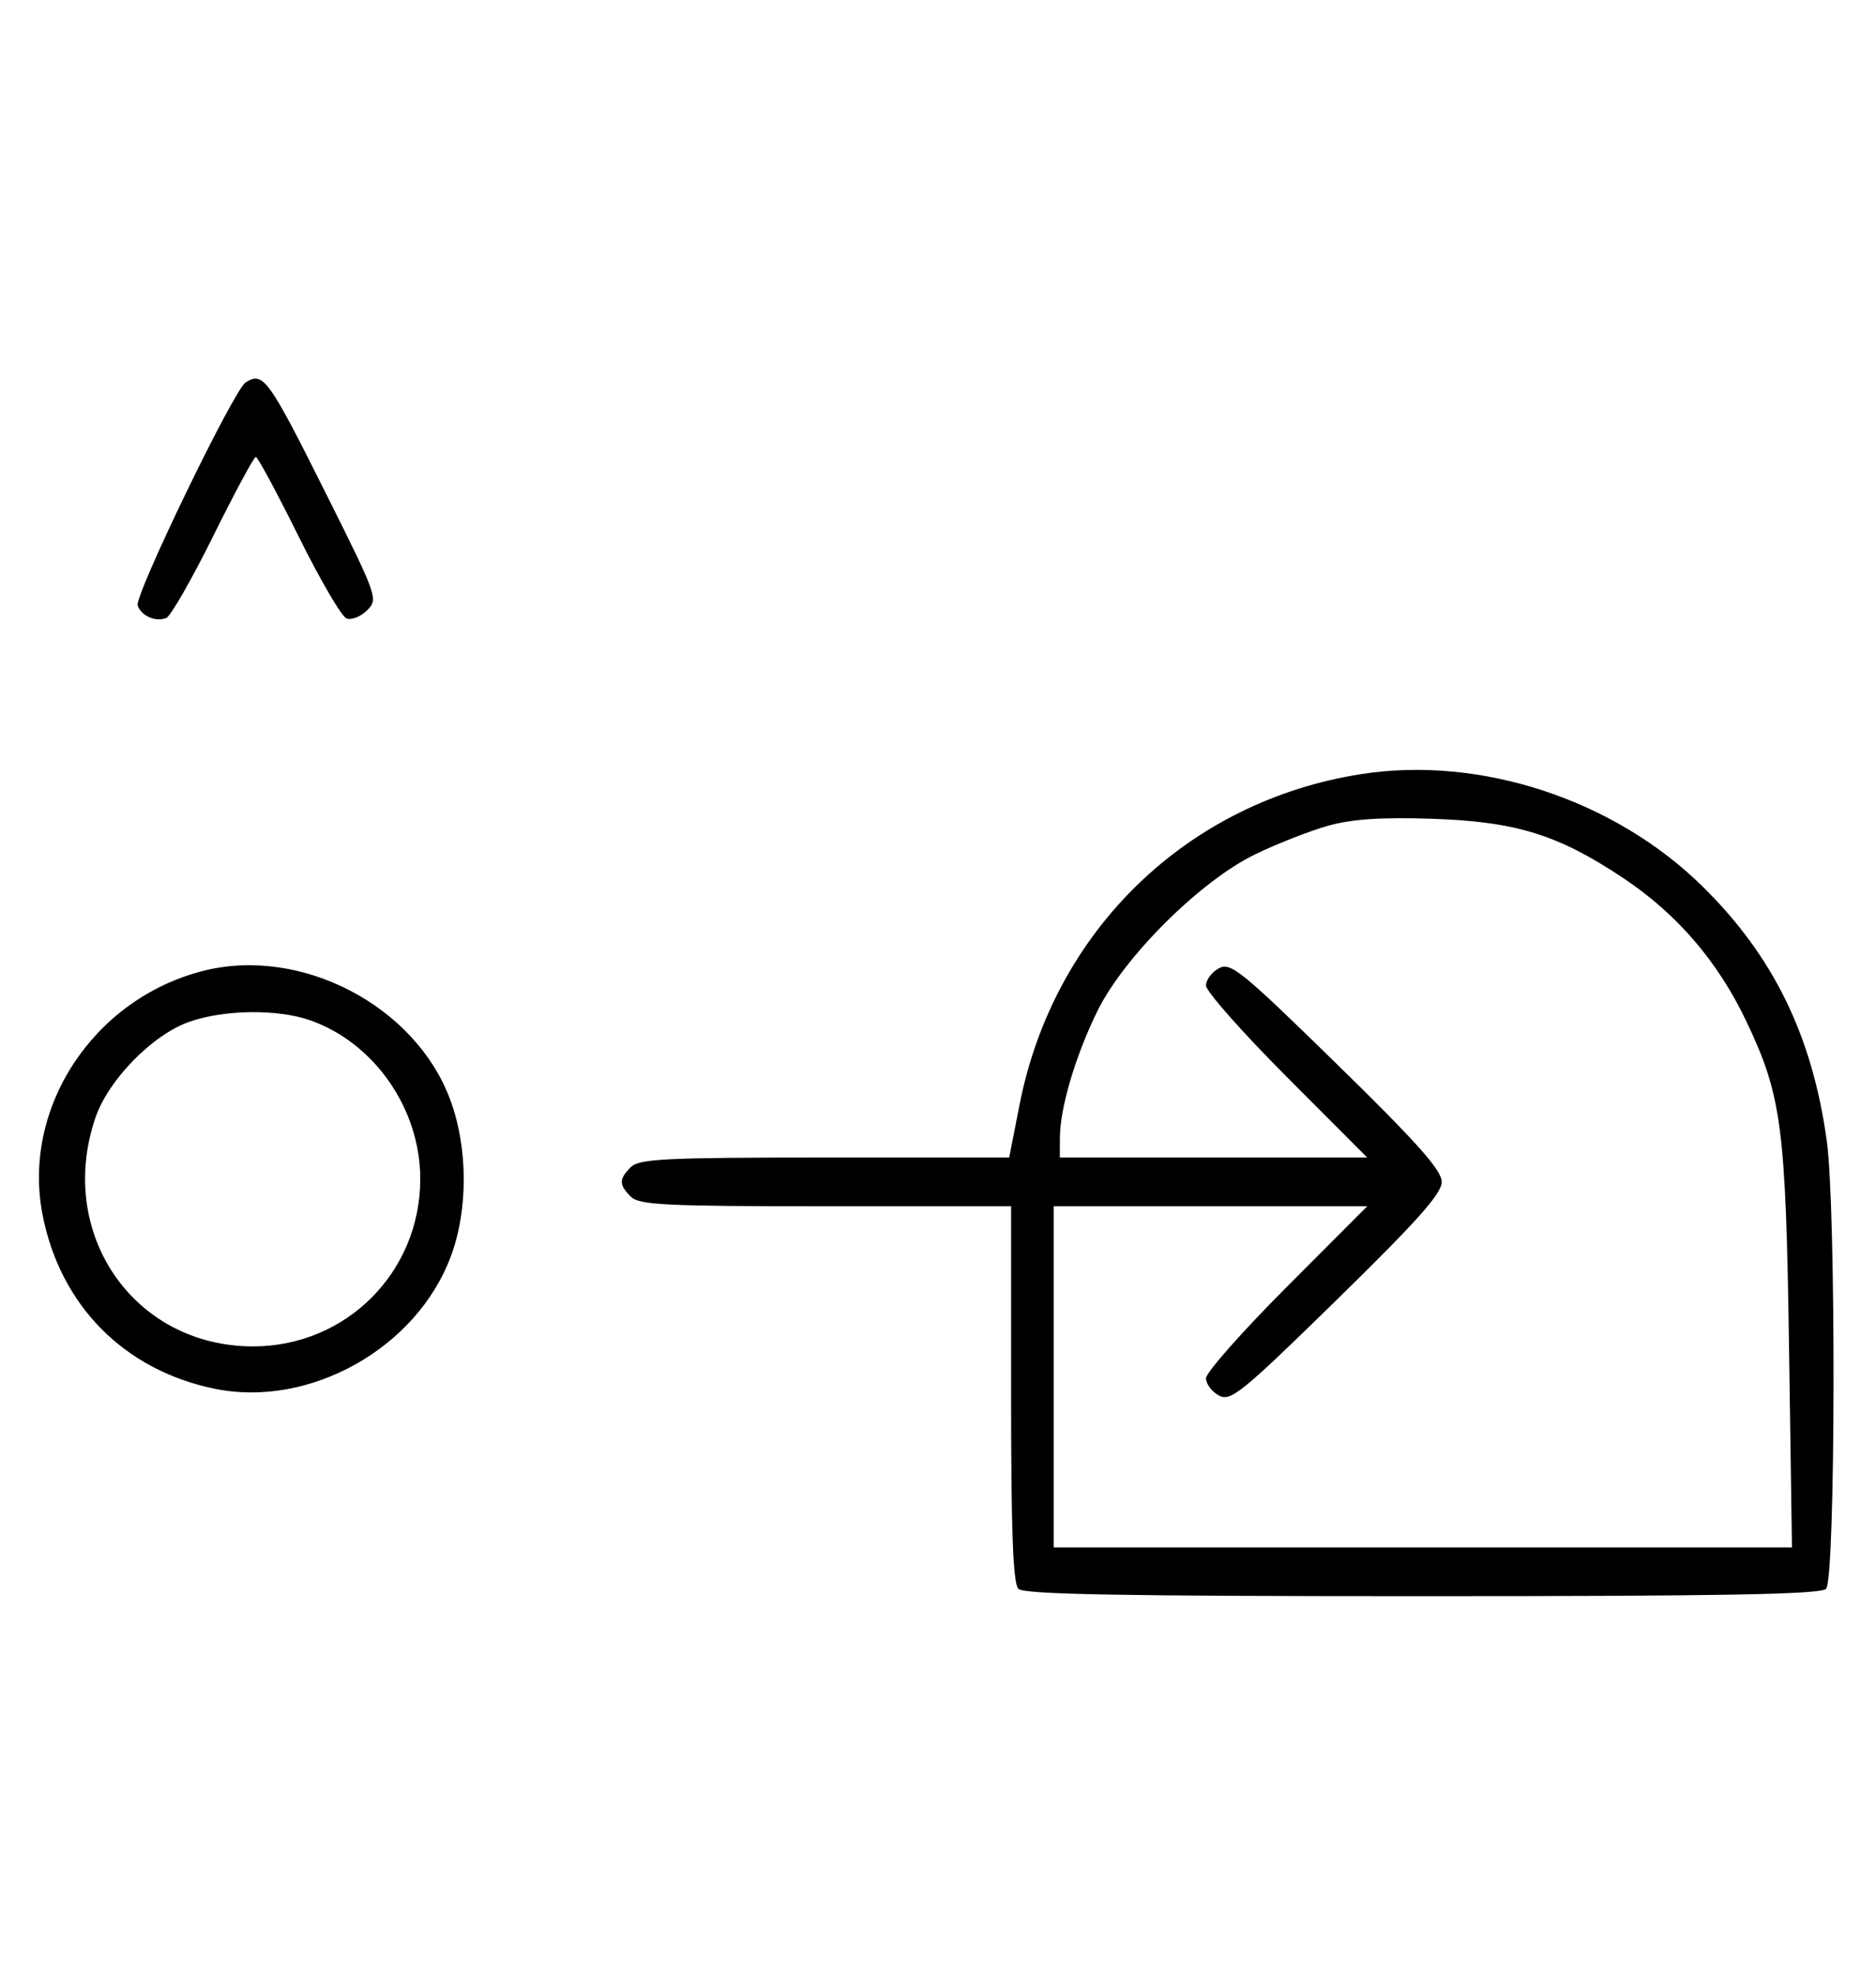 <svg xmlns="http://www.w3.org/2000/svg" width="308" height="324" viewBox="0 0 308 324" version="1.1">
	<path d="M 40.316 62.784 C 38.369 64.022, 22.007 97.855, 22.604 99.410 C 23.269 101.144, 25.524 102.120, 27.295 101.440 C 28.007 101.167, 31.480 95.106, 35.014 87.972 C 38.547 80.837, 41.691 75, 42 75 C 42.309 75, 45.453 80.837, 48.986 87.972 C 52.520 95.106, 56.076 101.199, 56.889 101.511 C 57.701 101.823, 59.219 101.225, 60.261 100.183 C 62.121 98.324, 61.994 97.966, 53.456 80.894 C 44.033 62.053, 43.222 60.935, 40.316 62.784 M 223.531 127.056 C 194.964 131.492, 173.014 152.713, 167.390 181.334 L 165.687 190 135.415 190 C 109.228 190, 104.931 190.212, 103.571 191.571 C 101.598 193.545, 101.598 194.455, 103.571 196.429 C 104.931 197.788, 109.242 198, 135.571 198 L 166 198 166 228.800 C 166 251.422, 166.319 259.919, 167.200 260.800 C 168.109 261.709, 184.200 262, 233.500 262 C 282.800 262, 298.891 261.709, 299.800 260.800 C 301.363 259.237, 301.466 198.541, 299.926 187.322 C 297.549 170.012, 291.149 156.914, 279.468 145.448 C 264.978 131.225, 243.070 124.022, 223.531 127.056 M 218.072 135.532 C 215.086 136.367, 209.686 138.482, 206.072 140.232 C 197.063 144.594, 184.497 157.095, 180.125 166.045 C 176.536 173.392, 174.030 181.880, 174.012 186.750 L 174 190 199.236 190 L 224.472 190 211.236 176.737 C 203.956 169.442, 198 162.708, 198 161.772 C 198 160.836, 198.954 159.560, 200.120 158.936 C 202.049 157.903, 203.785 159.313, 219.471 174.651 C 232.692 187.578, 236.703 192.082, 236.703 194 C 236.703 195.918, 232.692 200.422, 219.471 213.349 C 203.785 228.687, 202.049 230.097, 200.120 229.064 C 198.954 228.440, 198 227.164, 198 226.228 C 198 225.292, 203.956 218.558, 211.236 211.263 L 224.472 198 198.736 198 L 173 198 173 226 L 173 254 233.601 254 L 294.203 254 293.723 221.250 C 293.191 184.884, 292.525 179.824, 286.657 167.529 C 282.020 157.811, 275.346 150.045, 266.617 144.206 C 255.830 136.992, 248.918 134.846, 235 134.390 C 226.770 134.121, 221.957 134.445, 218.072 135.532 M 33.384 159.357 C 15.361 163.923, 3.562 181.820, 6.987 199.396 C 9.885 214.269, 20.376 224.886, 35.198 227.944 C 50.783 231.161, 68.362 221.340, 74.002 206.266 C 76.889 198.550, 76.845 188.335, 73.893 180.443 C 68.130 165.041, 49.410 155.297, 33.384 159.357 M 31.054 167.728 C 25.018 169.859, 17.781 177.260, 15.667 183.463 C 9.189 202.476, 21.963 221, 41.552 221 C 56.843 221, 69 208.819, 69 193.500 C 69 182.038, 61.486 171.200, 50.965 167.488 C 45.610 165.598, 36.784 165.705, 31.054 167.728 " stroke="none" fill="black" fill-rule="evenodd"/>
</svg>